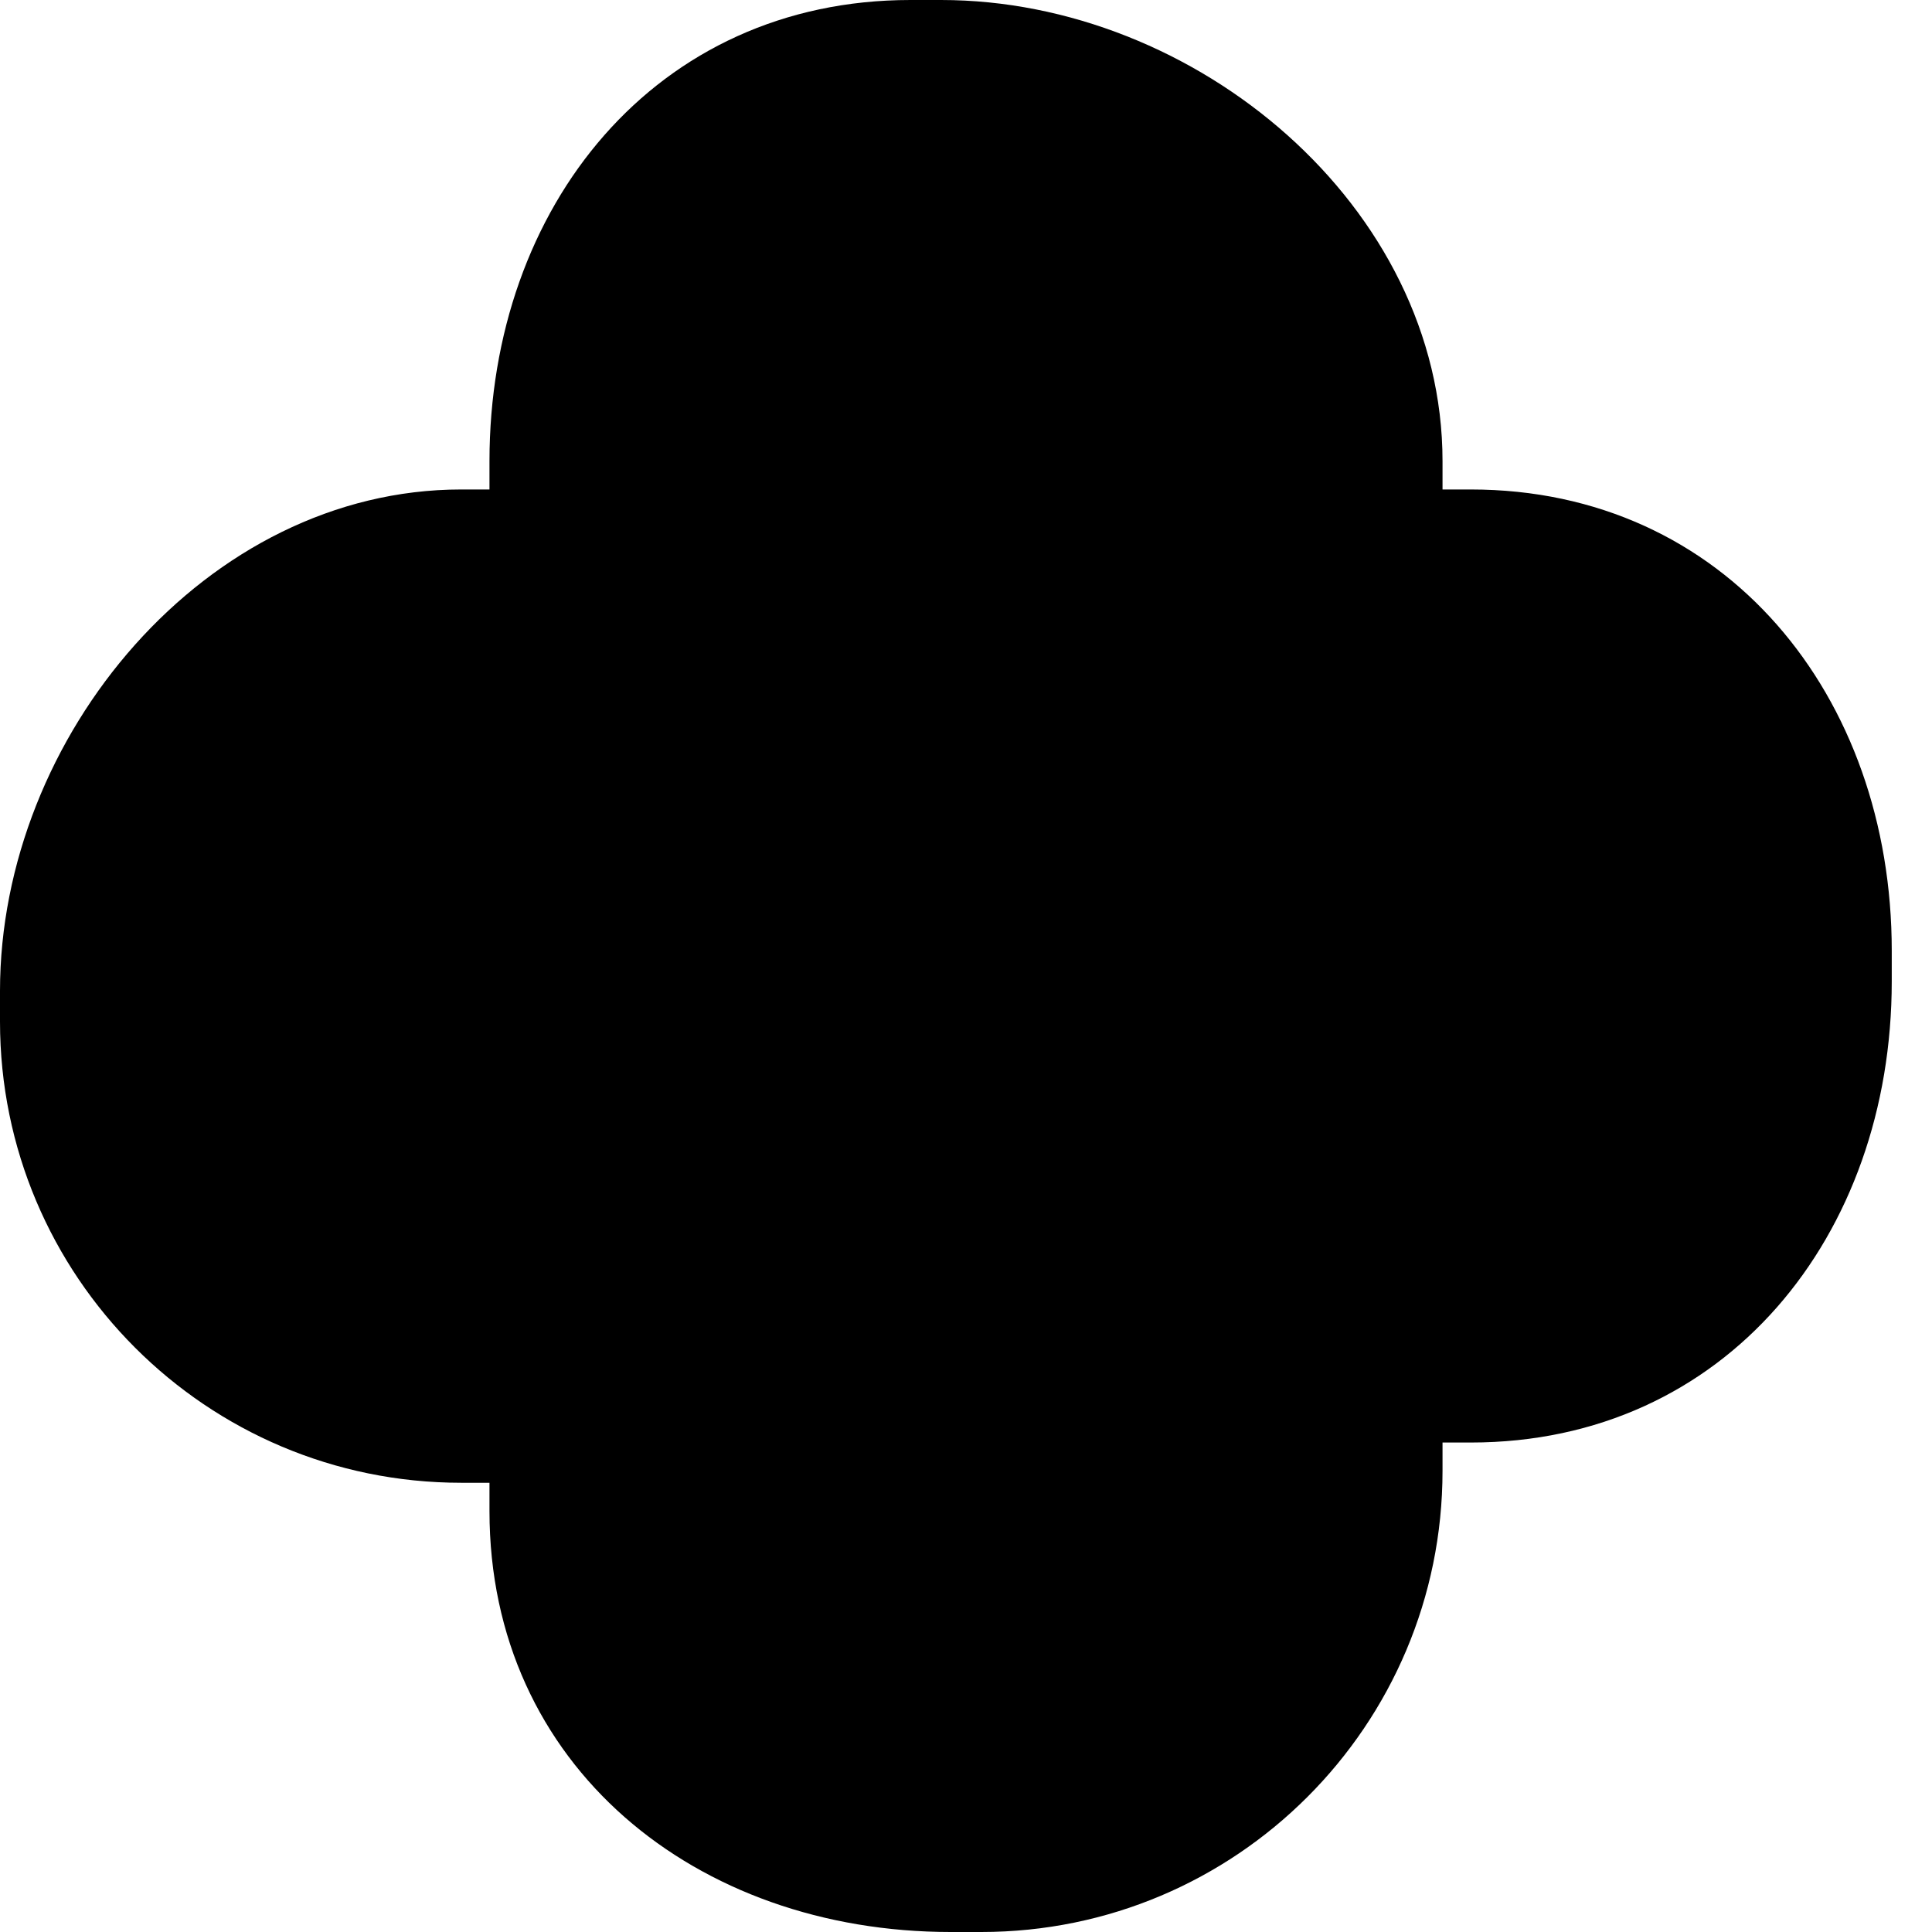 <svg width="384" height="384" viewBox="0 0 384 384" xmlns="http://www.w3.org/2000/svg">
    <path
        d="M187.047 0C237.673 0 286.713 41.041 286.713 91.667V97.287H292.333C342.959 97.287 376 138.327 376 188.953V195.046C376 245.672 342.959 286.713 292.333 286.713H286.713V292.333C286.713 342.959 245.673 384 195.047 384H188.954C138.328 384 97.287 350.959 97.287 300.333V294.713H91.667C41.041 294.713 6.4804e-06 253.672 0 203.046V196.953C0 146.327 41.041 97.287 91.667 97.287H97.287V91.667C97.287 41.041 130.328 2.21294e-06 180.954 0H187.047Z" />
</svg>